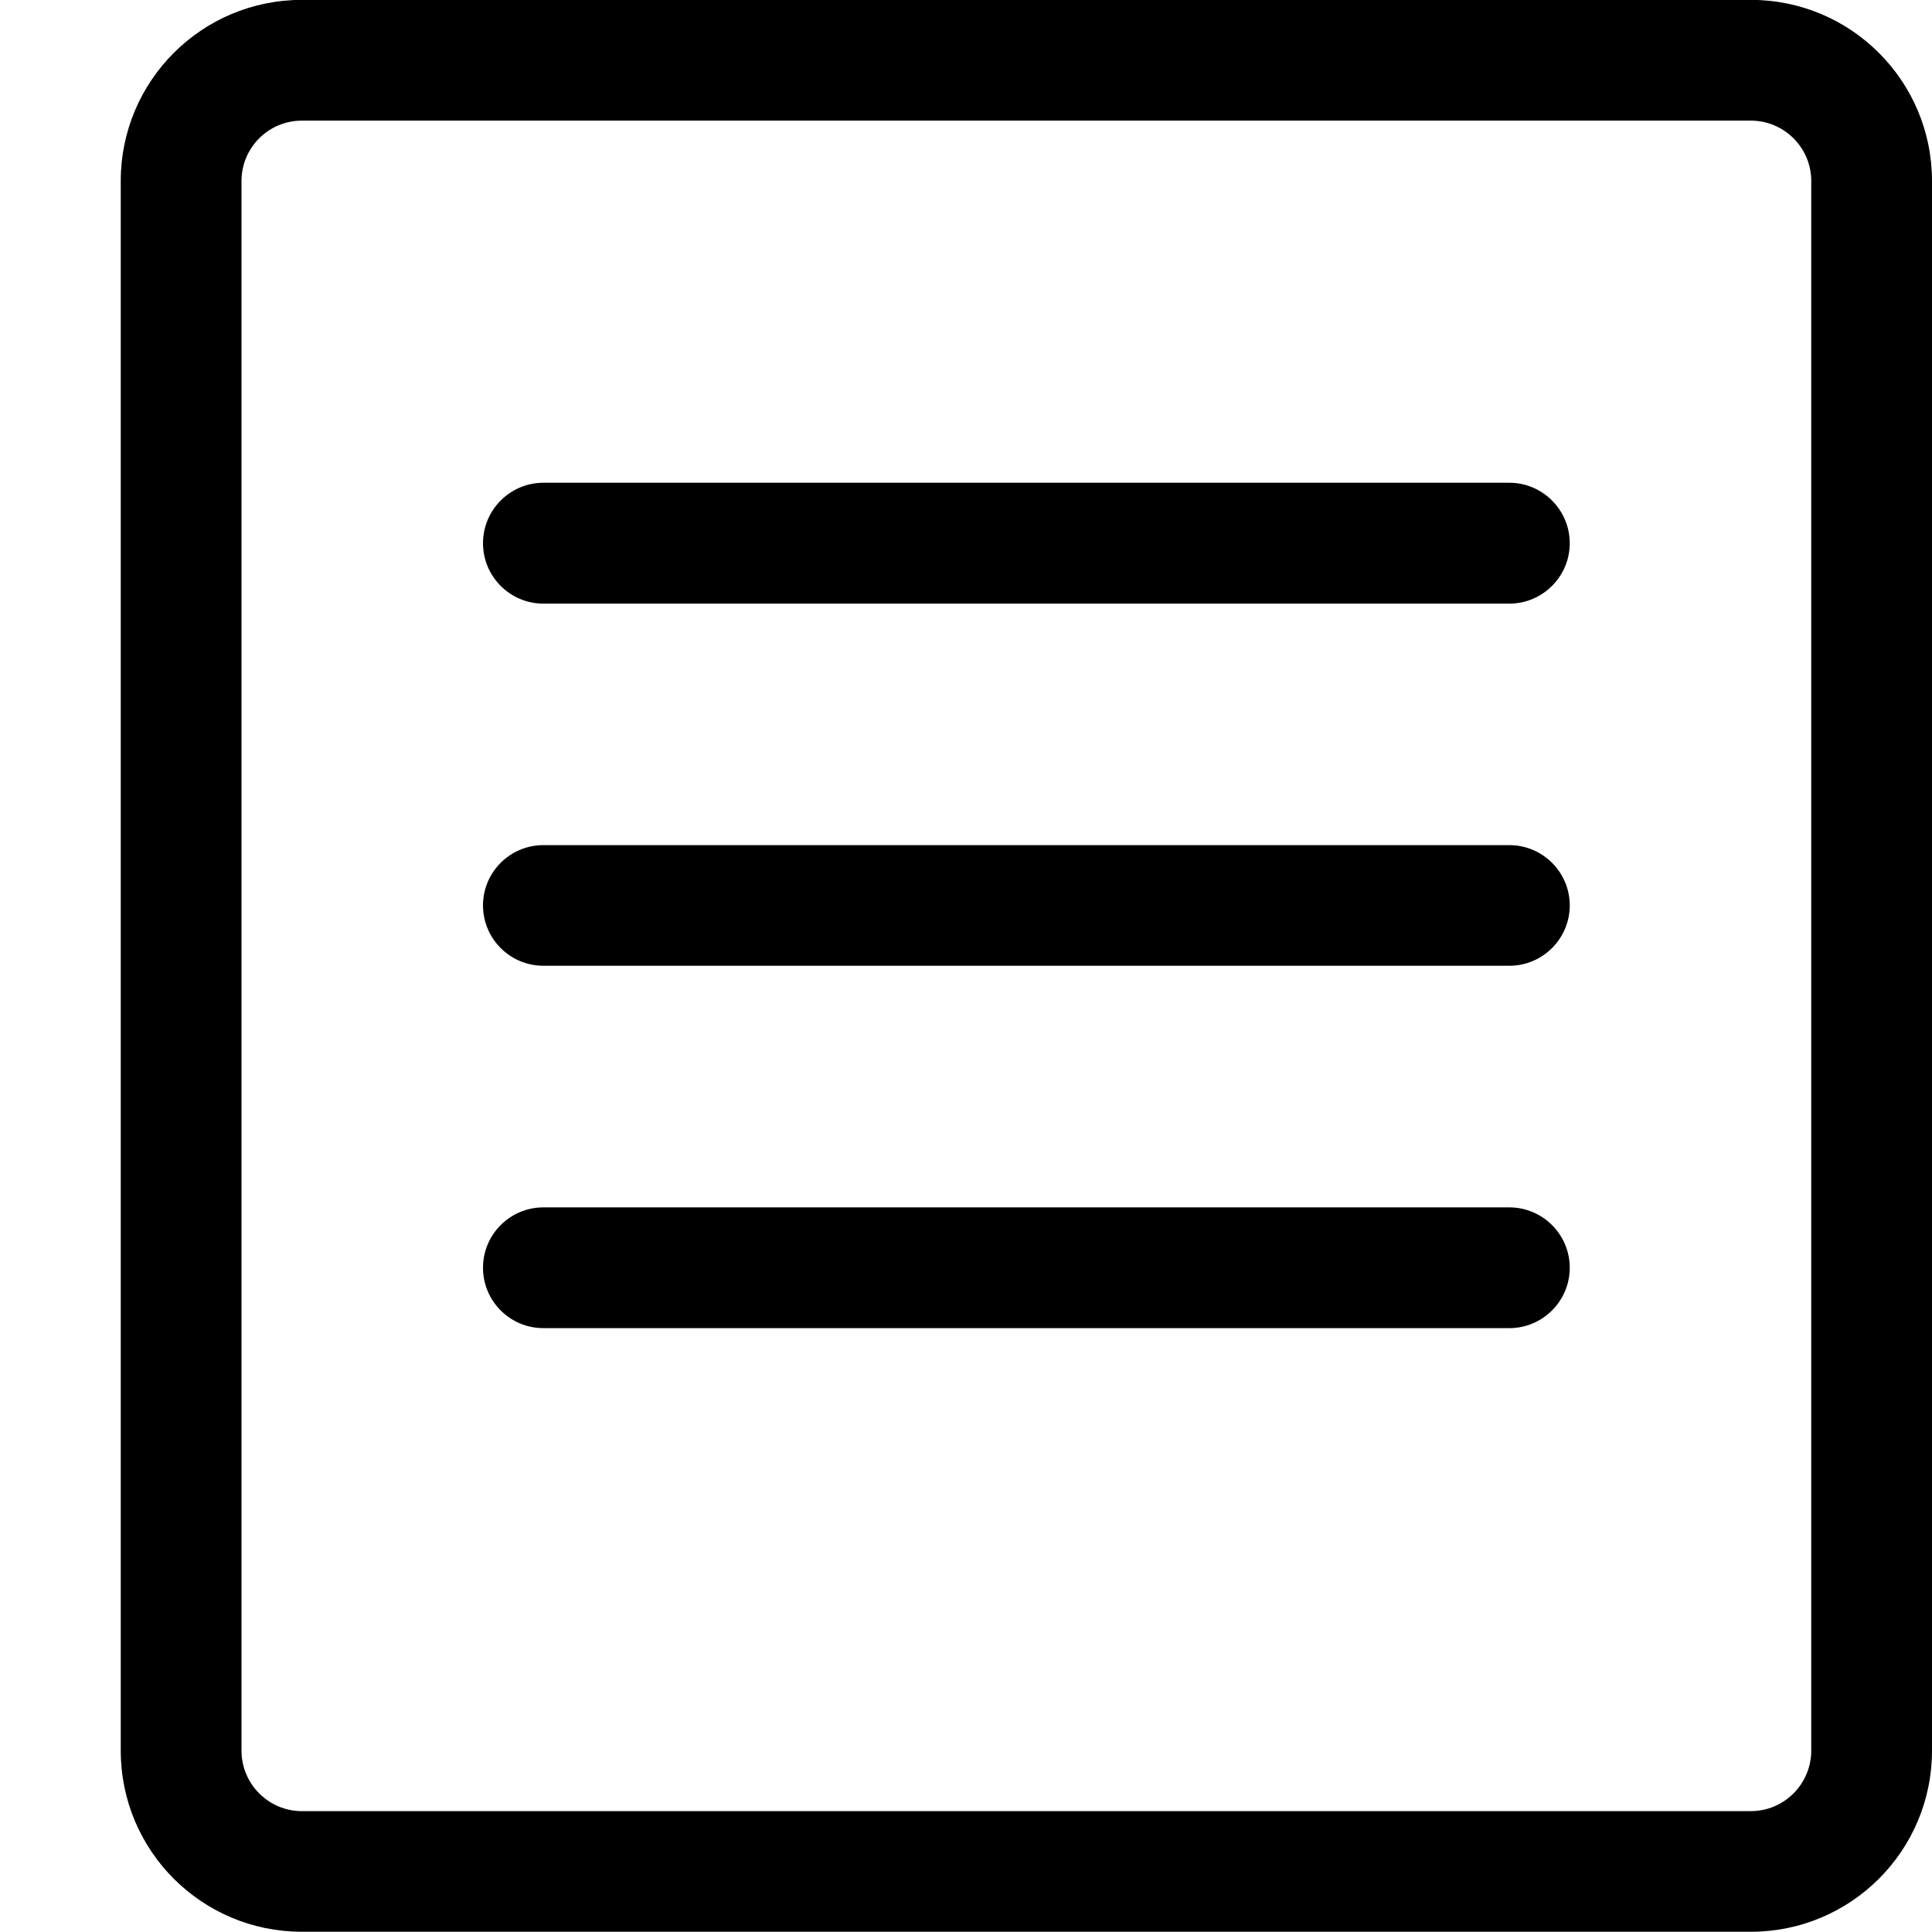 <?xml version="1.0" encoding="iso-8859-1"?>
<!-- Generator: Adobe Illustrator 16.0.0, SVG Export Plug-In . SVG Version: 6.00 Build 0)  -->
<!DOCTYPE svg PUBLIC "-//W3C//DTD SVG 1.1//EN" "http://www.w3.org/Graphics/SVG/1.1/DTD/svg11.dtd">
<svg version="1.1" xmlns="http://www.w3.org/2000/svg" xmlns:xlink="http://www.w3.org/1999/xlink" x="0px" y="0px" width="16px"
	 height="16px" viewBox="0 0 16 16" style="enable-background:new 0 0 16 16;" xml:space="preserve">
<g id="_x36_7-document_-_article_book_journal" style="enable-background:new    ;">
	<path d="M12.5,6.999h-8C4.224,6.999,4,7.223,4,7.498c0,0.276,0.224,0.5,0.5,0.5h8c0.275,0,0.5-0.224,0.5-0.5
		C13,7.223,12.775,6.999,12.5,6.999z M12.5,9.999h-8c-0.276,0-0.5,0.224-0.5,0.5s0.224,0.5,0.5,0.5h8c0.275,0,0.5-0.224,0.5-0.5
		S12.775,9.999,12.5,9.999z M12.5,3.998h-8C4.224,3.998,4,4.223,4,4.499c0,0.275,0.224,0.5,0.5,0.5h8c0.275,0,0.5-0.225,0.5-0.5
		C13,4.223,12.775,3.998,12.5,3.998z M14.5-0.001h-12c-0.829,0-1.5,0.671-1.5,1.5v12.999c0,0.829,0.671,1.5,1.5,1.5h12
		c0.828,0,1.5-0.671,1.5-1.5V1.499C16,0.67,15.328-0.001,14.5-0.001z M15,14.498c0,0.276-0.225,0.501-0.5,0.501h-12
		c-0.276,0-0.5-0.225-0.5-0.501V1.499c0-0.276,0.224-0.5,0.5-0.5h12c0.275,0,0.5,0.224,0.5,0.5V14.498z"/>
</g>
<g id="Layer_1">
</g>
</svg>
